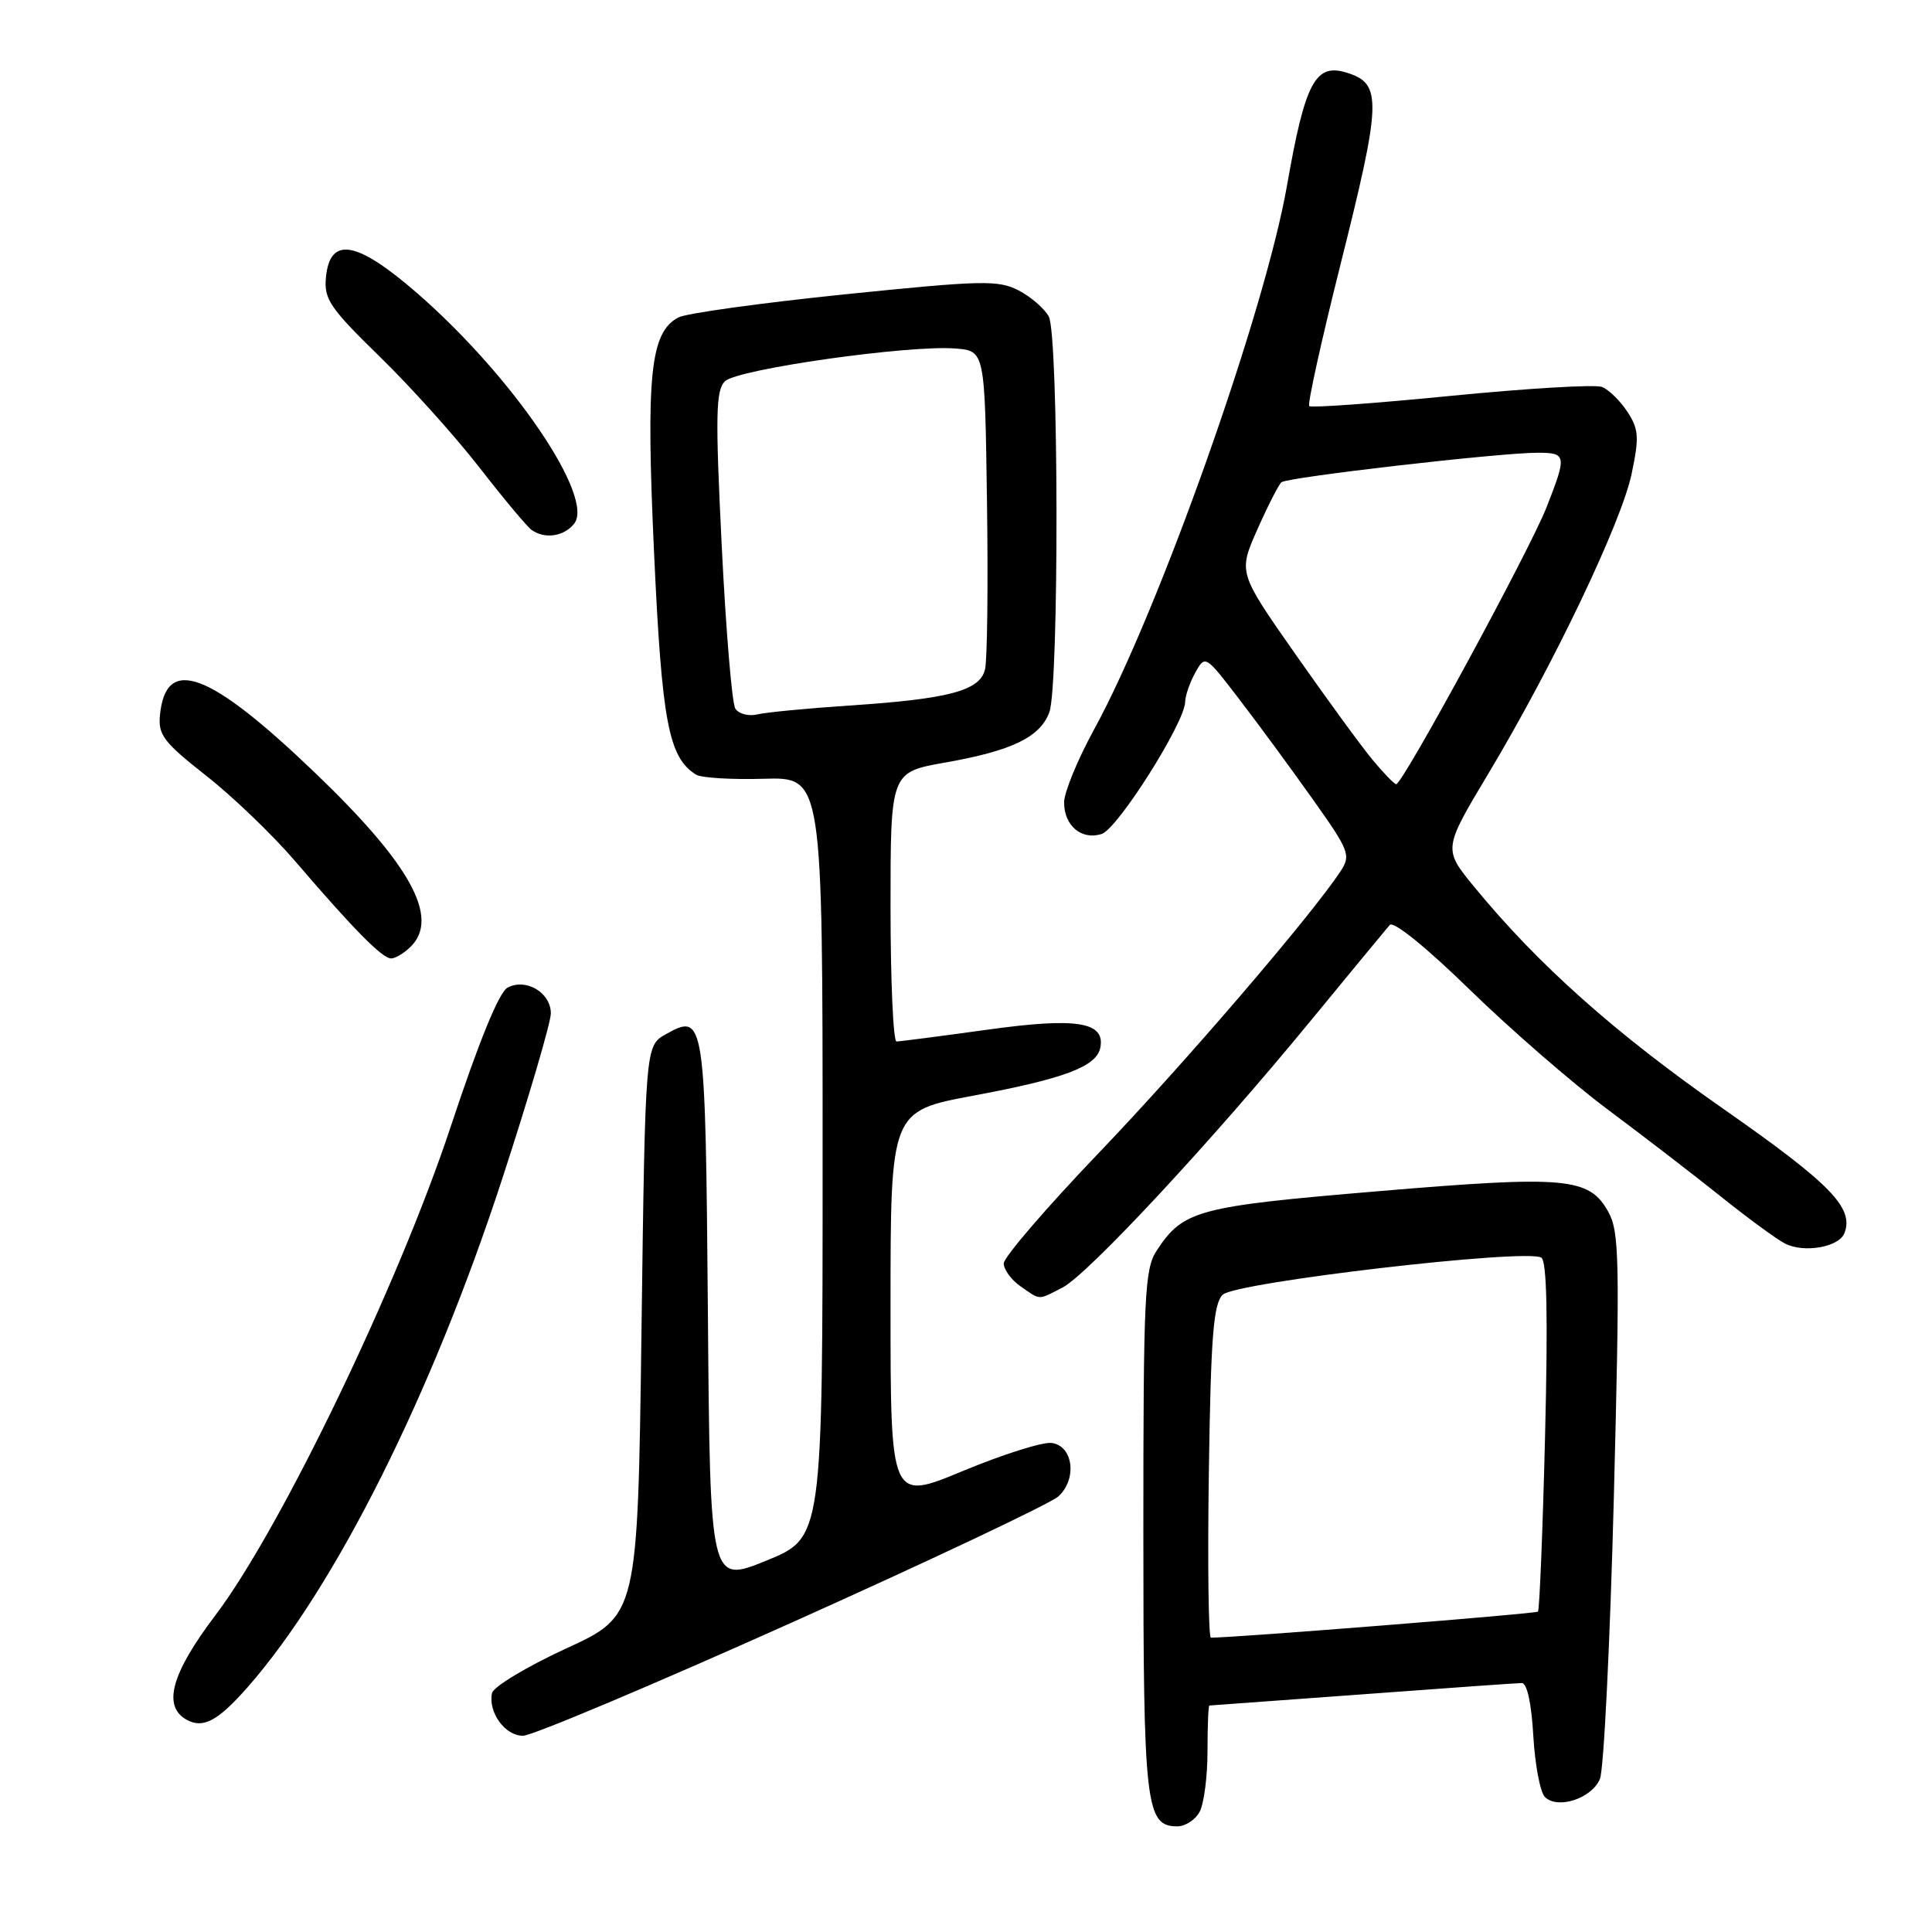 <?xml version="1.0" encoding="UTF-8" standalone="no"?>
<!DOCTYPE svg PUBLIC "-//W3C//DTD SVG 1.1//EN" "http://www.w3.org/Graphics/SVG/1.1/DTD/svg11.dtd" >
<svg xmlns="http://www.w3.org/2000/svg" xmlns:xlink="http://www.w3.org/1999/xlink" version="1.1" viewBox="0 0 256 256">
 <g >
 <path fill="currentColor"
d=" M 158.96 240.07 C 159.53 239.00 160.00 235.40 160.00 232.07 C 160.00 228.73 160.11 226.00 160.25 225.99 C 160.39 225.99 169.50 225.32 180.50 224.51 C 191.50 223.69 201.01 223.02 201.64 223.01 C 202.34 223.01 202.92 225.65 203.17 229.98 C 203.39 233.82 204.08 237.48 204.71 238.11 C 206.39 239.79 210.91 238.31 212.00 235.72 C 212.51 234.50 213.34 217.75 213.84 198.50 C 214.65 166.84 214.58 163.22 213.10 160.56 C 210.56 156.01 207.50 155.74 182.53 157.85 C 158.62 159.86 156.78 160.36 153.26 165.72 C 151.66 168.16 151.50 171.64 151.50 202.96 C 151.50 239.34 151.81 242.00 156.00 242.00 C 157.06 242.00 158.40 241.13 158.96 240.07 Z  M 104.93 214.99 C 123.32 206.74 139.20 199.22 140.23 198.29 C 142.75 196.01 142.22 191.60 139.37 191.20 C 138.20 191.03 132.92 192.70 127.62 194.90 C 118.00 198.90 118.00 198.90 118.00 173.07 C 118.00 147.23 118.00 147.23 128.98 145.18 C 141.13 142.91 145.31 141.32 145.80 138.81 C 146.46 135.39 142.64 134.79 130.76 136.45 C 124.61 137.30 119.22 138.00 118.79 138.00 C 118.36 138.00 118.00 129.97 118.00 120.16 C 118.00 102.32 118.00 102.32 125.25 101.04 C 134.09 99.48 137.79 97.70 139.04 94.39 C 140.35 90.94 140.29 44.41 138.97 41.94 C 138.40 40.89 136.60 39.33 134.97 38.48 C 132.27 37.09 130.15 37.14 111.86 39.01 C 100.78 40.15 90.90 41.52 89.89 42.06 C 86.15 44.06 85.58 49.67 86.67 73.32 C 87.70 95.67 88.59 100.39 92.24 102.65 C 92.92 103.07 96.98 103.32 101.24 103.19 C 109.00 102.97 109.00 102.97 109.00 153.36 C 109.00 203.75 109.00 203.75 101.55 206.79 C 94.09 209.82 94.09 209.82 93.80 173.96 C 93.47 134.74 93.38 134.15 88.21 137.05 C 85.50 138.58 85.50 138.58 85.00 176.33 C 84.50 214.08 84.50 214.08 75.00 218.44 C 69.78 220.85 65.36 223.51 65.19 224.35 C 64.67 226.90 66.92 230.00 69.29 230.00 C 70.50 230.00 86.54 223.24 104.93 214.99 Z  M 32.83 223.54 C 44.43 210.33 57.22 184.78 66.56 156.16 C 70.09 145.35 72.98 135.50 72.99 134.29 C 73.00 131.53 69.69 129.56 67.25 130.87 C 66.12 131.48 63.45 138.02 59.71 149.32 C 52.78 170.25 37.18 202.63 28.52 214.06 C 22.70 221.75 21.51 226.07 24.72 227.87 C 26.91 229.09 28.88 228.04 32.83 223.54 Z  M 140.80 170.60 C 144.16 168.85 160.41 151.39 173.47 135.50 C 178.89 128.90 183.70 123.08 184.15 122.56 C 184.64 122.00 189.01 125.54 194.74 131.13 C 200.11 136.36 208.32 143.50 213.00 146.99 C 217.68 150.48 224.43 155.67 228.00 158.53 C 231.57 161.39 235.40 164.20 236.51 164.77 C 239.02 166.07 243.69 165.26 244.40 163.39 C 245.68 160.05 242.59 156.88 228.34 146.92 C 213.95 136.87 203.77 127.79 195.33 117.50 C 191.23 112.50 191.23 112.50 197.22 102.50 C 205.79 88.20 214.84 69.26 216.20 62.78 C 217.22 57.91 217.15 56.88 215.63 54.55 C 214.67 53.09 213.15 51.61 212.26 51.27 C 211.36 50.92 202.37 51.46 192.28 52.45 C 182.19 53.45 173.73 54.06 173.48 53.81 C 173.23 53.57 175.05 45.32 177.51 35.50 C 183.09 13.29 183.17 11.10 178.45 9.63 C 174.29 8.33 172.93 10.90 170.54 24.56 C 167.59 41.41 153.53 81.04 144.95 96.70 C 142.78 100.66 141.00 105.00 141.00 106.33 C 141.00 109.42 143.31 111.35 145.97 110.51 C 148.09 109.84 156.97 95.80 157.04 93.02 C 157.05 92.18 157.66 90.43 158.38 89.13 C 159.69 86.77 159.72 86.79 164.19 92.63 C 166.67 95.86 171.04 101.80 173.90 105.84 C 178.78 112.70 179.02 113.31 177.66 115.40 C 173.84 121.23 157.03 140.83 145.65 152.71 C 138.69 159.98 133.00 166.59 133.00 167.41 C 133.00 168.22 134.00 169.59 135.22 170.44 C 137.91 172.32 137.50 172.31 140.80 170.60 Z  M 54.43 125.43 C 58.27 121.59 54.41 114.56 41.86 102.51 C 27.75 88.96 21.99 86.80 21.20 94.72 C 20.93 97.37 21.66 98.33 27.30 102.77 C 30.83 105.54 36.14 110.64 39.11 114.11 C 46.85 123.14 50.65 127.00 51.83 127.00 C 52.39 127.00 53.56 126.29 54.43 125.43 Z  M 76.05 69.43 C 78.91 66.00 67.95 49.87 55.28 38.85 C 47.26 31.88 43.72 31.26 43.19 36.75 C 42.91 39.63 43.70 40.80 50.31 47.25 C 54.41 51.24 60.37 57.88 63.57 62.00 C 66.77 66.12 69.87 69.83 70.45 70.23 C 72.19 71.45 74.68 71.10 76.05 69.43 Z  M 160.18 195.03 C 160.44 177.09 160.78 172.79 162.01 171.56 C 163.66 169.91 202.24 165.41 204.23 166.64 C 204.97 167.10 205.12 174.43 204.73 190.24 C 204.42 202.85 203.99 213.34 203.79 213.55 C 203.51 213.83 163.69 217.00 160.45 217.00 C 160.13 217.00 160.00 207.12 160.18 195.03 Z  M 97.43 93.88 C 96.99 93.18 96.18 83.45 95.63 72.27 C 94.78 54.99 94.84 51.73 96.06 50.52 C 97.69 48.91 120.47 45.68 126.62 46.18 C 130.50 46.50 130.50 46.50 130.78 66.50 C 130.94 77.50 130.82 87.50 130.52 88.71 C 129.83 91.53 125.73 92.62 112.50 93.49 C 107.00 93.86 101.54 94.38 100.36 94.66 C 99.18 94.94 97.86 94.59 97.43 93.88 Z  M 181.83 100.63 C 180.36 98.86 175.77 92.56 171.62 86.64 C 164.08 75.87 164.08 75.87 166.59 70.19 C 167.98 67.06 169.42 64.23 169.80 63.90 C 170.60 63.23 198.80 59.98 203.75 59.99 C 207.58 60.00 207.63 60.32 204.93 67.21 C 202.67 72.96 185.81 104.01 185.00 103.91 C 184.72 103.88 183.30 102.40 181.83 100.63 Z "/>
</g>
</svg>
